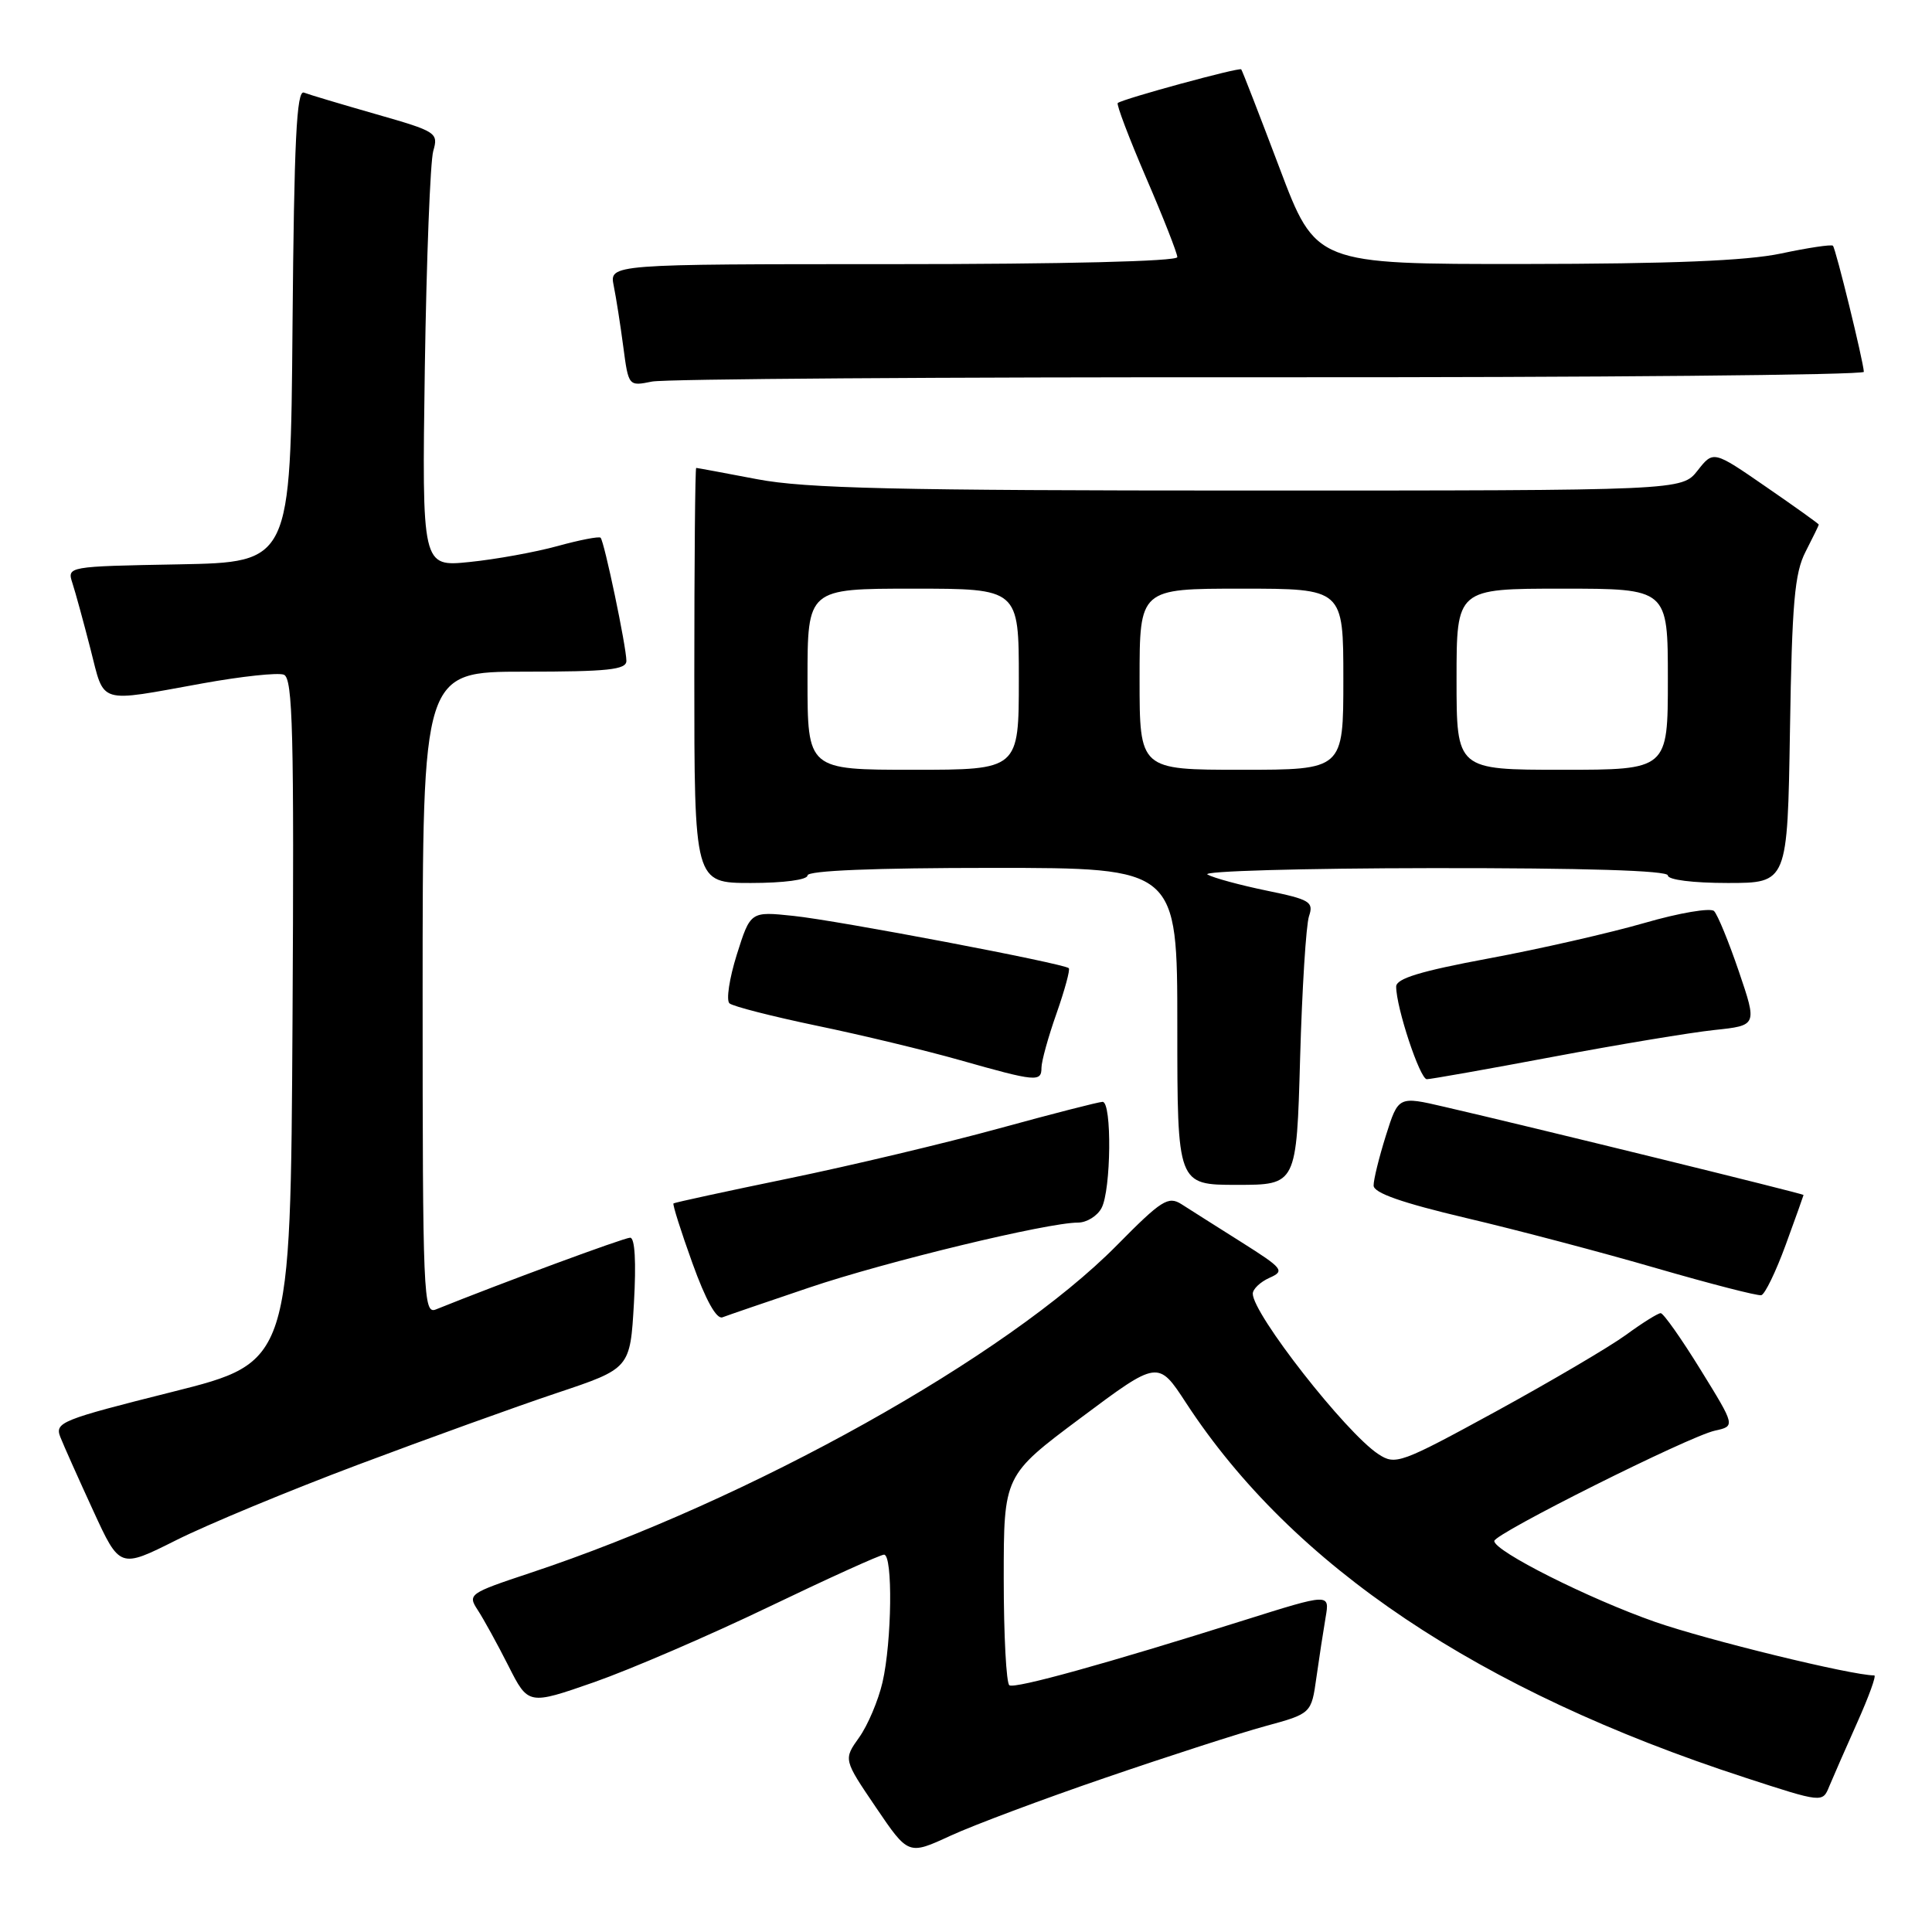 <?xml version="1.0" encoding="UTF-8" standalone="no"?>
<!DOCTYPE svg PUBLIC "-//W3C//DTD SVG 1.1//EN" "http://www.w3.org/Graphics/SVG/1.1/DTD/svg11.dtd" >
<svg xmlns="http://www.w3.org/2000/svg" xmlns:xlink="http://www.w3.org/1999/xlink" version="1.1" viewBox="0 0 256 256">
 <g >
 <path fill="currentColor"
d=" M 146.50 235.55 C 154.75 232.72 164.26 229.65 167.63 228.73 C 173.76 227.06 173.76 227.06 174.43 222.28 C 174.80 219.65 175.35 216.07 175.65 214.31 C 176.20 211.12 176.20 211.12 164.85 214.69 C 146.53 220.46 134.55 223.78 133.75 223.31 C 133.34 223.08 133.00 216.72 133.00 209.19 C 133.00 195.50 133.00 195.50 143.23 187.86 C 153.46 180.22 153.46 180.22 157.17 185.91 C 171.30 207.53 195.93 224.04 231.19 235.53 C 241.50 238.89 241.50 238.89 242.39 236.69 C 242.89 235.49 244.55 231.69 246.09 228.25 C 247.63 224.81 248.65 222.00 248.35 222.00 C 245.37 222.00 226.22 217.32 219.31 214.91 C 210.51 211.83 198.00 205.54 198.00 204.19 C 198.00 203.23 223.80 190.32 227.23 189.57 C 229.95 188.97 229.95 188.97 225.33 181.49 C 222.79 177.37 220.41 174.00 220.05 174.00 C 219.69 174.00 217.62 175.29 215.45 176.88 C 213.28 178.46 205.54 183.01 198.26 187.00 C 185.57 193.93 184.91 194.17 182.64 192.68 C 178.33 189.86 166.00 174.10 166.00 171.42 C 166.00 170.81 167.00 169.86 168.21 169.32 C 170.28 168.40 170.03 168.09 164.46 164.57 C 161.18 162.50 157.62 160.25 156.55 159.56 C 154.80 158.45 153.90 159.02 148.01 164.99 C 133.45 179.75 99.46 198.74 70.20 208.44 C 62.14 211.12 61.94 211.26 63.31 213.35 C 64.08 214.53 65.91 217.85 67.36 220.72 C 70.00 225.94 70.00 225.94 78.75 222.89 C 83.56 221.20 93.97 216.72 101.89 212.91 C 109.80 209.11 116.66 206.00 117.14 206.00 C 118.32 206.00 118.18 217.50 116.94 222.90 C 116.38 225.32 114.99 228.61 113.84 230.22 C 111.76 233.14 111.76 233.14 116.06 239.48 C 120.36 245.82 120.36 245.82 125.93 243.25 C 128.99 241.84 138.25 238.37 146.50 235.55 Z  M 47.42 194.09 C 56.57 190.65 68.43 186.37 73.78 184.58 C 83.50 181.33 83.50 181.33 84.00 172.66 C 84.31 167.22 84.13 164.00 83.50 164.00 C 82.70 164.00 66.38 170.03 57.75 173.51 C 56.10 174.17 56.00 171.79 56.00 131.61 C 56.00 89.00 56.00 89.00 69.50 89.00 C 80.56 89.00 83.00 88.74 83.00 87.57 C 83.00 85.73 80.07 71.73 79.58 71.25 C 79.38 71.05 76.80 71.55 73.86 72.36 C 70.91 73.17 65.67 74.12 62.20 74.47 C 55.91 75.11 55.91 75.11 56.29 48.80 C 56.51 34.34 57.01 21.38 57.41 20.00 C 58.11 17.59 57.84 17.42 49.83 15.13 C 45.26 13.82 40.96 12.54 40.27 12.27 C 39.30 11.90 38.97 18.63 38.76 43.15 C 38.50 74.50 38.50 74.50 23.69 74.78 C 8.89 75.05 8.88 75.06 9.60 77.28 C 10.00 78.50 11.07 82.42 11.99 86.00 C 13.90 93.44 12.79 93.09 26.85 90.55 C 31.99 89.62 36.83 89.10 37.61 89.40 C 38.80 89.86 38.98 96.96 38.76 135.22 C 38.50 180.50 38.50 180.50 22.84 184.43 C 8.07 188.14 7.23 188.47 8.00 190.43 C 8.45 191.57 10.41 195.95 12.35 200.17 C 15.87 207.83 15.87 207.83 23.33 204.09 C 27.43 202.03 38.27 197.53 47.42 194.09 Z  M 107.23 170.61 C 117.40 167.17 138.79 162.00 142.84 162.00 C 143.99 162.00 145.40 161.13 145.96 160.07 C 147.23 157.69 147.35 146.00 146.10 146.00 C 145.61 146.00 139.42 147.59 132.35 149.53 C 125.28 151.47 112.75 154.45 104.50 156.15 C 96.25 157.85 89.38 159.34 89.24 159.46 C 89.10 159.58 90.22 163.14 91.74 167.35 C 93.50 172.25 94.94 174.85 95.73 174.55 C 96.40 174.29 101.58 172.52 107.23 170.61 Z  M 236.61 164.96 C 237.91 161.41 238.97 158.43 238.98 158.34 C 239.00 158.18 202.83 149.30 191.39 146.66 C 185.29 145.24 185.29 145.24 183.64 150.46 C 182.74 153.33 182.00 156.31 182.01 157.09 C 182.01 158.07 185.76 159.38 194.26 161.39 C 200.99 162.97 212.35 165.97 219.50 168.05 C 226.65 170.12 232.89 171.73 233.38 171.62 C 233.86 171.51 235.31 168.51 236.61 164.96 Z  M 172.27 140.25 C 172.53 131.04 173.06 122.56 173.45 121.40 C 174.09 119.50 173.58 119.19 167.83 118.01 C 164.35 117.29 160.82 116.34 160.00 115.88 C 159.18 115.43 172.56 115.05 189.75 115.03 C 209.94 115.01 221.00 115.35 221.00 116.00 C 221.00 116.58 224.31 117.00 228.93 117.00 C 236.85 117.00 236.85 117.00 237.18 96.75 C 237.45 79.87 237.79 75.93 239.25 73.10 C 240.21 71.22 241.00 69.61 241.00 69.51 C 241.00 69.41 237.86 67.16 234.01 64.51 C 227.03 59.69 227.03 59.69 224.94 62.35 C 222.85 65.00 222.85 65.00 165.52 65.00 C 118.70 65.00 106.74 64.72 100.34 63.50 C 96.03 62.68 92.39 62.00 92.25 62.00 C 92.11 62.00 92.00 74.38 92.00 89.50 C 92.00 117.00 92.00 117.00 99.50 117.00 C 103.83 117.00 107.00 116.58 107.00 116.00 C 107.00 115.36 115.83 115.00 131.50 115.00 C 156.00 115.00 156.00 115.00 156.00 136.00 C 156.00 157.00 156.00 157.00 163.90 157.00 C 171.80 157.00 171.80 157.00 172.27 140.25 Z  M 138.00 141.48 C 138.00 140.64 138.89 137.41 139.99 134.30 C 141.08 131.19 141.82 128.48 141.62 128.29 C 141.00 127.67 111.02 121.97 105.13 121.36 C 99.44 120.76 99.44 120.76 97.63 126.49 C 96.64 129.65 96.20 132.55 96.66 132.95 C 97.12 133.35 102.33 134.68 108.22 135.91 C 114.12 137.13 122.67 139.19 127.22 140.48 C 137.30 143.34 138.00 143.40 138.00 141.48 Z  M 205.74 140.04 C 214.41 138.41 224.05 136.81 227.17 136.48 C 232.84 135.88 232.84 135.88 230.41 128.73 C 229.07 124.79 227.59 121.19 227.12 120.72 C 226.66 120.26 222.50 120.96 217.89 122.30 C 213.27 123.63 203.99 125.75 197.25 127.00 C 188.23 128.68 185.00 129.66 185.00 130.73 C 185.00 133.51 188.15 143.00 189.06 143.00 C 189.57 143.00 197.08 141.67 205.74 140.04 Z  M 168.25 49.99 C 211.56 50.02 246.98 49.69 246.97 49.27 C 246.90 47.85 243.24 32.90 242.87 32.56 C 242.66 32.37 239.57 32.83 236.00 33.59 C 231.41 34.56 221.41 34.96 201.92 34.98 C 174.35 35.00 174.35 35.00 169.54 22.25 C 166.89 15.24 164.61 9.36 164.47 9.19 C 164.22 8.89 148.87 13.07 148.11 13.65 C 147.90 13.81 149.59 18.26 151.86 23.54 C 154.14 28.82 156.00 33.56 156.00 34.07 C 156.00 34.63 140.85 35.00 118.38 35.00 C 80.75 35.00 80.75 35.00 81.32 37.86 C 81.64 39.43 82.21 43.08 82.59 45.96 C 83.28 51.18 83.29 51.19 86.39 50.56 C 88.10 50.21 124.94 49.96 168.25 49.99 Z  M 107.00 90.00 C 107.00 78.00 107.00 78.00 121.00 78.00 C 135.00 78.00 135.00 78.00 135.00 90.00 C 135.00 102.00 135.00 102.00 121.00 102.00 C 107.00 102.00 107.00 102.00 107.00 90.00 Z  M 151.00 90.00 C 151.00 78.00 151.00 78.00 164.50 78.00 C 178.00 78.00 178.00 78.00 178.00 90.00 C 178.00 102.00 178.00 102.00 164.50 102.00 C 151.00 102.00 151.00 102.00 151.00 90.00 Z  M 193.00 90.00 C 193.00 78.00 193.00 78.00 207.00 78.00 C 221.00 78.00 221.00 78.00 221.00 90.00 C 221.00 102.00 221.00 102.00 207.00 102.00 C 193.00 102.00 193.00 102.00 193.00 90.00 Z "/>
</g>
</svg>
